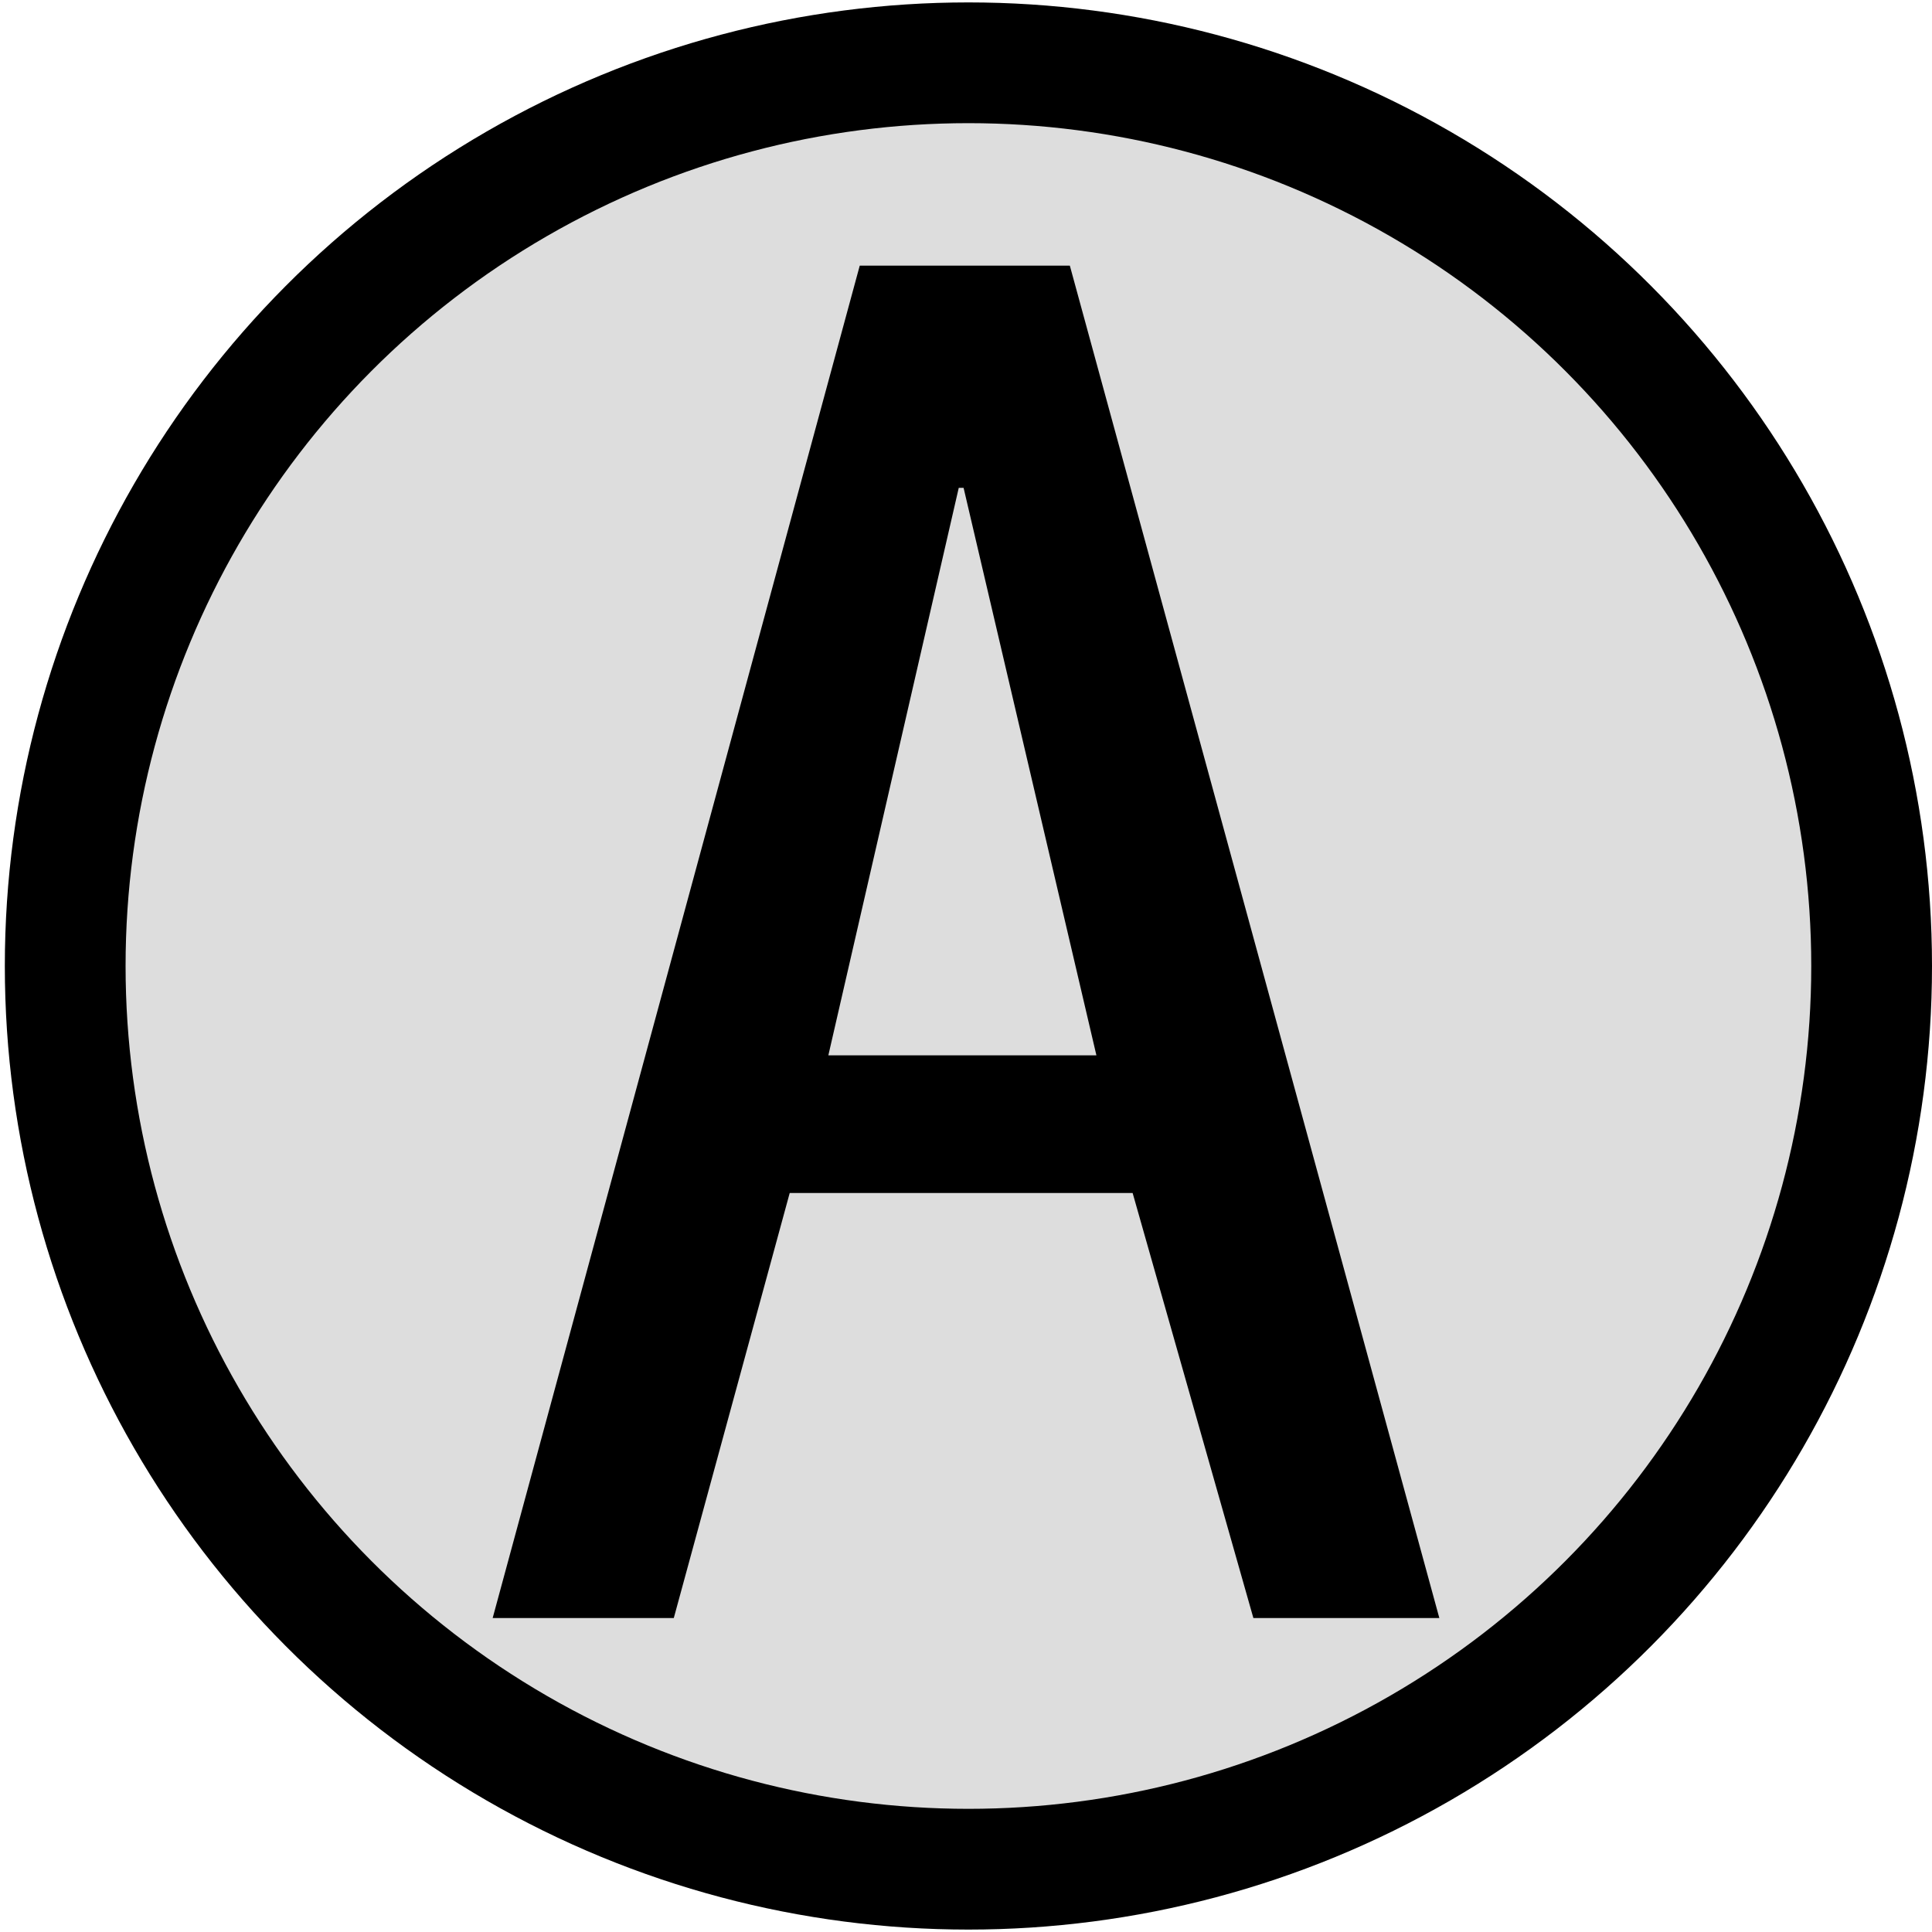 <svg xmlns="http://www.w3.org/2000/svg" viewBox="0 0 80 80" enable-background="new 0 0 80 80">
 <circle fill="#ddd" cx="40.1" cy="40" r="37.6"/>
 <ellipse fill="none" stroke="#000" stroke-width="5" stroke-miterlimit="10" cx="40.1" cy="40" rx="37.4" ry="37.4"/>
 <path d="m32.7 49.4l-4.8 17.6h-7.5l15.2-56h8.7l15.3 56h-7.7l-5-17.6h-14.2m12.7-5.7l-5.5-23.5h-.2l-5.4 23.5h11.1"/>
</svg>
